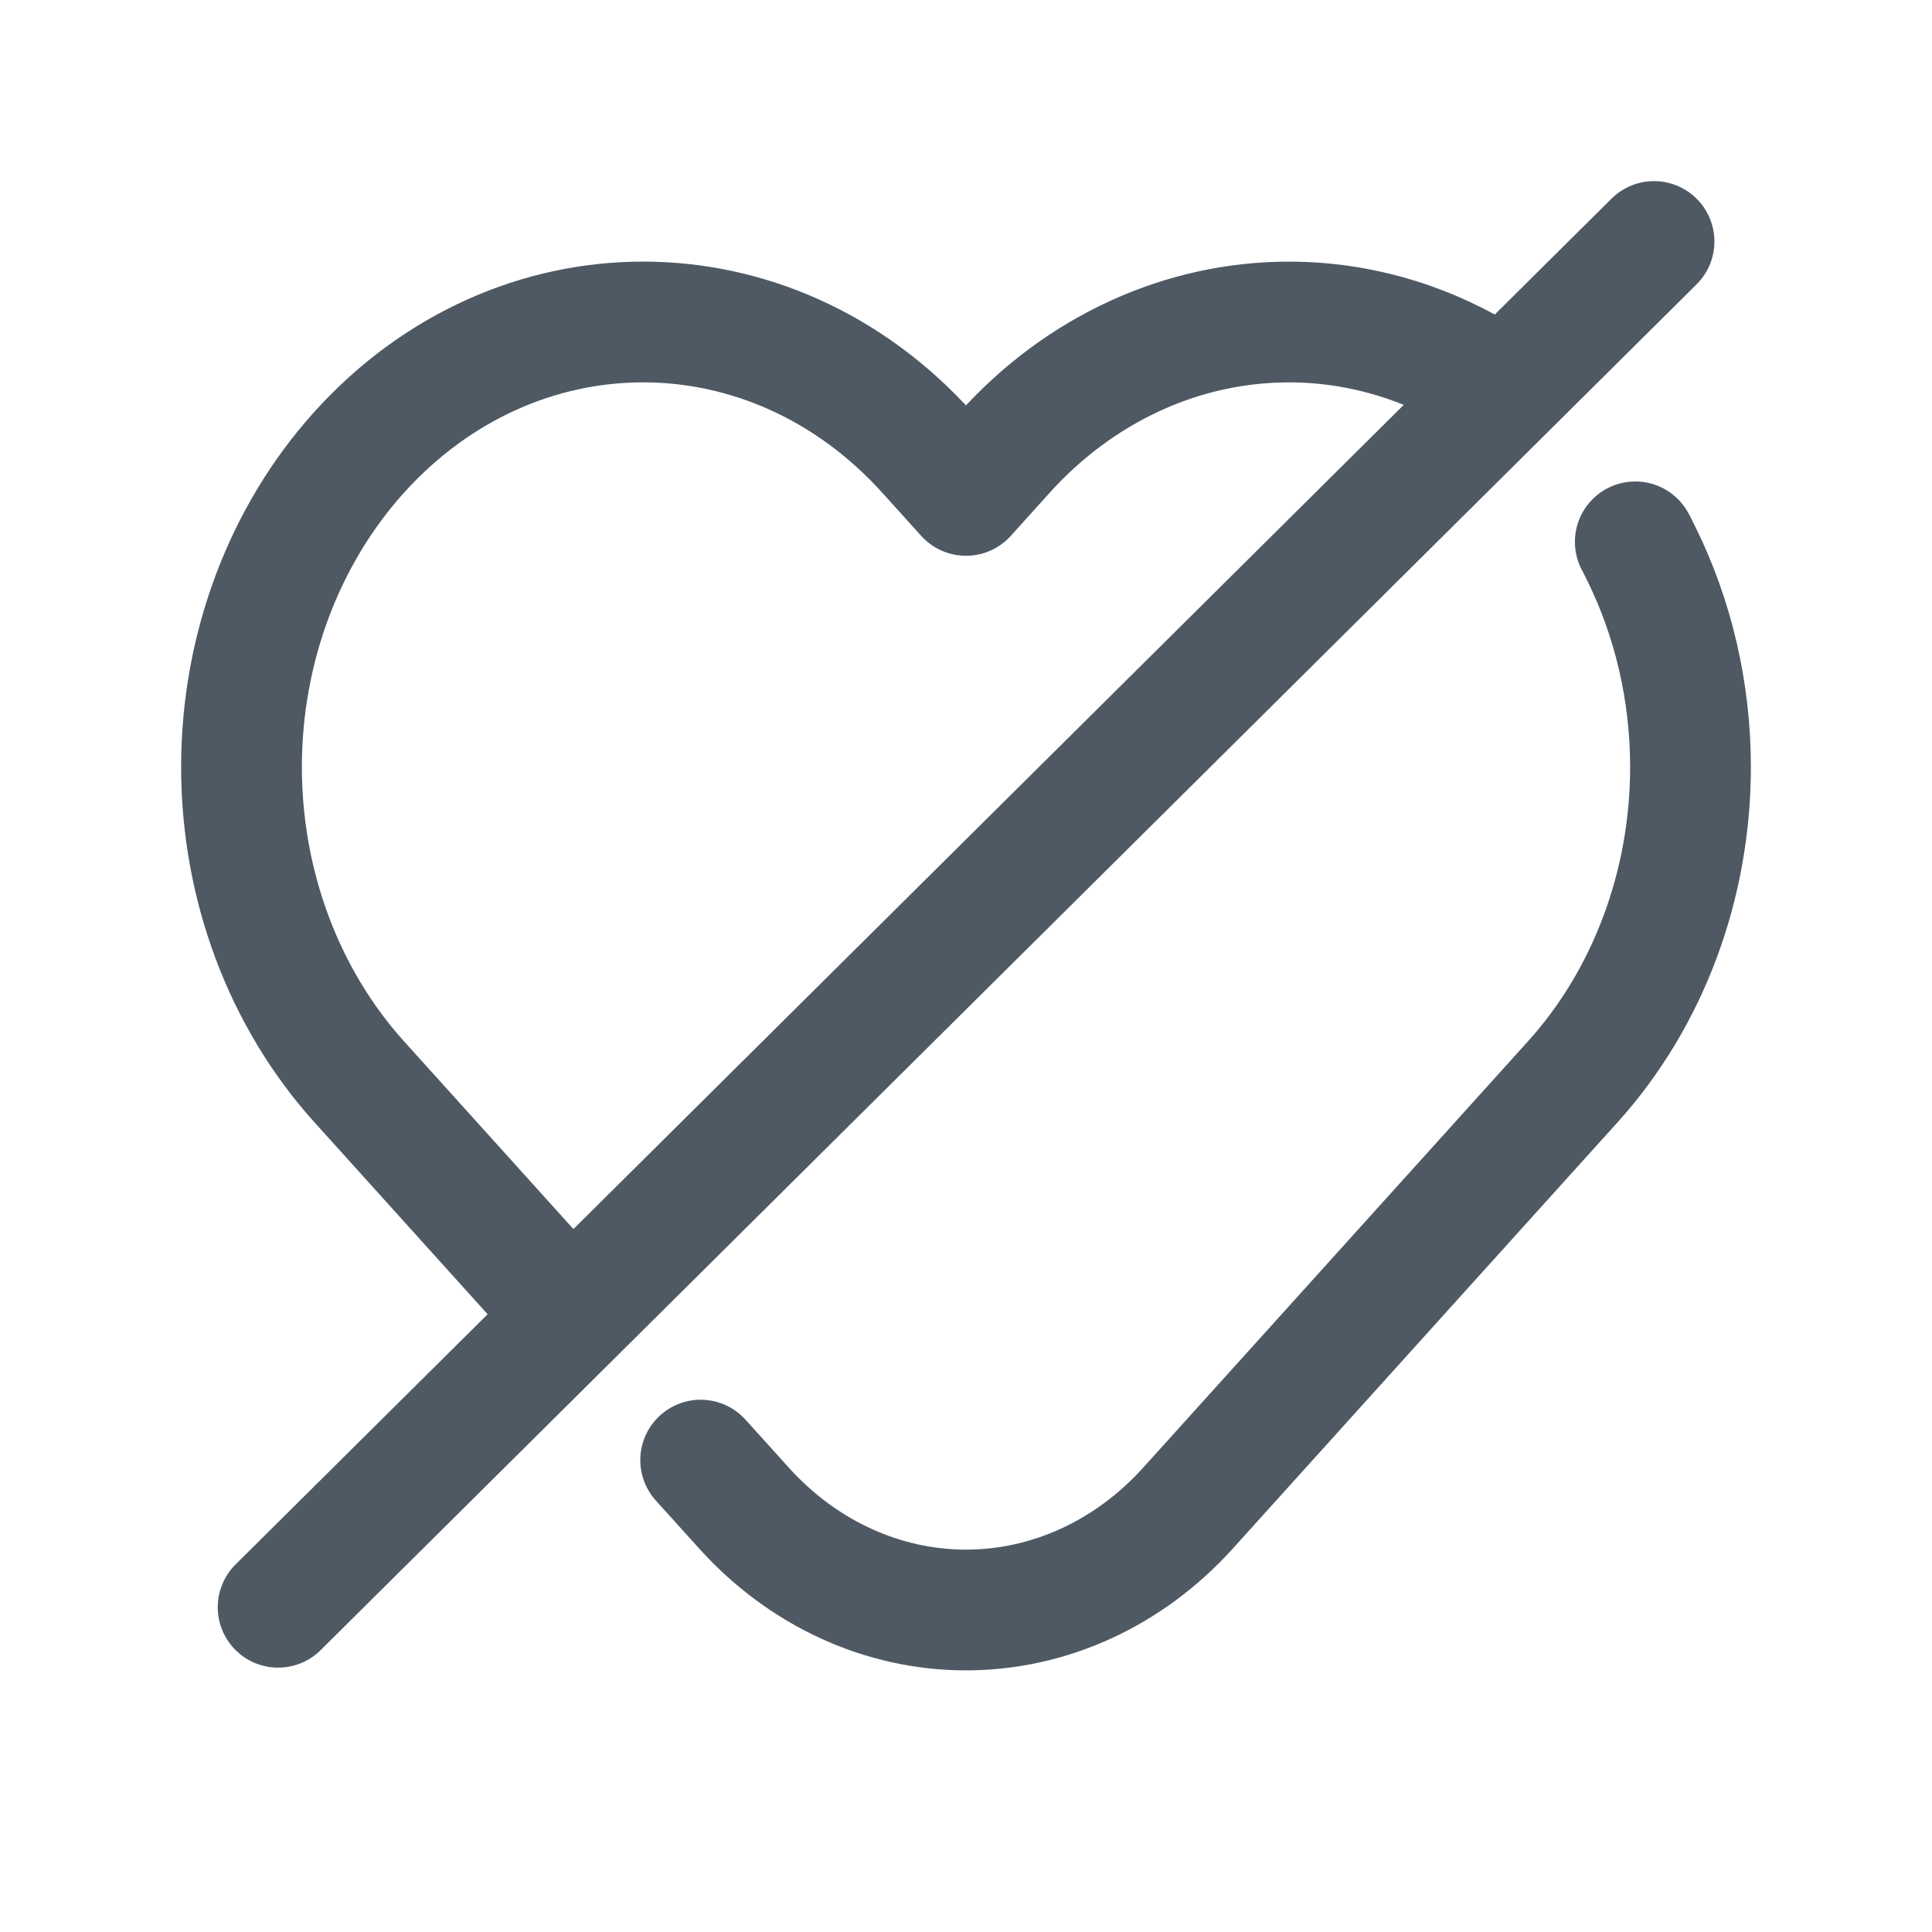 <svg width="24" height="24" viewBox="0 0 24 24" fill="none" xmlns="http://www.w3.org/2000/svg">
<path d="M7.035 16.289L6.52 15.719L4.461 13.437C3.526 12.4 3 10.994 3 9.528C3 8.062 3.526 6.656 4.461 5.619C6.41 3.46 9.569 3.46 11.517 5.619L12 6.154L12.482 5.619C13.418 4.582 14.687 4 16.011 4C16.892 4 17.749 4.258 18.5 4.737M20.314 6.731C20.339 6.779 20.364 6.826 20.387 6.875C20.786 7.681 21 8.592 21 9.528C21 10.995 20.474 12.401 19.539 13.437L14.758 18.734C14.026 19.545 13.034 20 12 20C10.966 20 9.974 19.545 9.242 18.734L8.911 18.367L8.745 18.184L8.704 18.138" stroke="#4E5964" stroke-width="1.5" stroke-linecap="round" stroke-linejoin="round"/>
<path d="M20.547 3L3.455 19.966" stroke="#4E5964" stroke-width="1.5" stroke-linecap="round" stroke-linejoin="round"/>
</svg>
